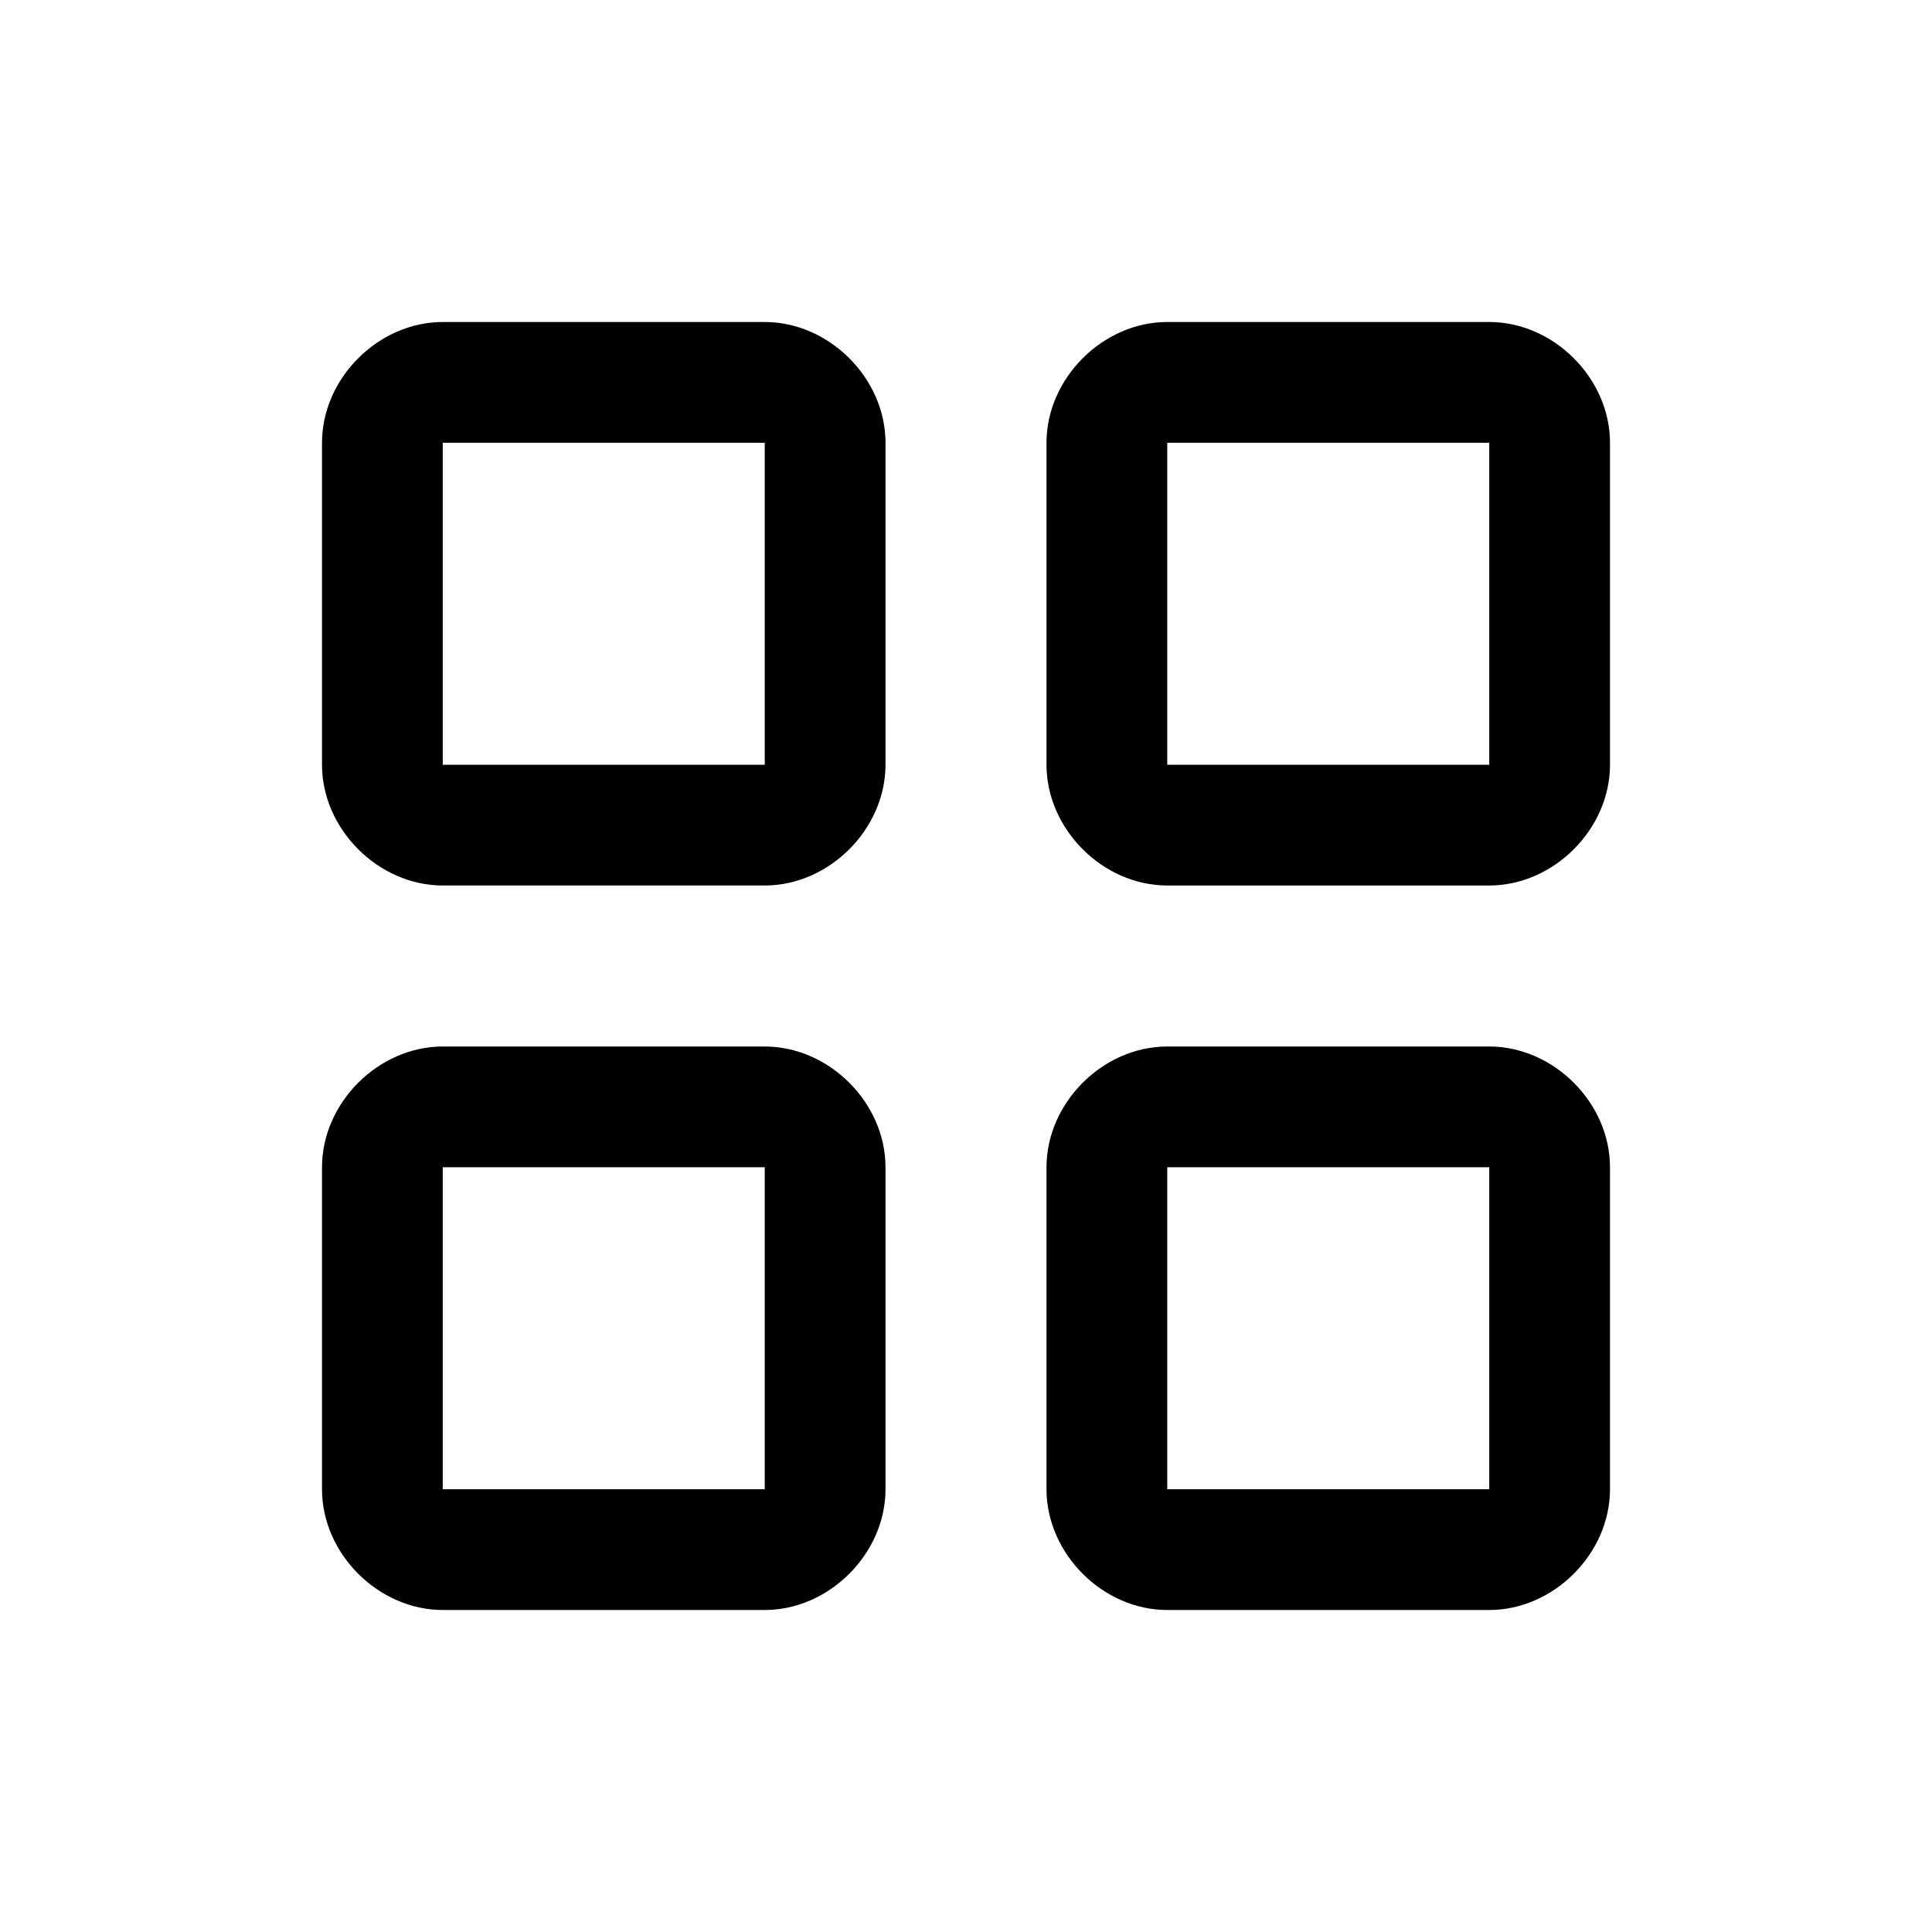 <?xml version="1.0" encoding="utf-8"?>
<!-- Generator: Adobe Illustrator 26.0.1, SVG Export Plug-In . SVG Version: 6.00 Build 0)  -->
<svg version="1.1" id="Слой_1" xmlns="http://www.w3.org/2000/svg" xmlns:xlink="http://www.w3.org/1999/xlink" x="0px" y="0px"
	 viewBox="0 0 24 24" style="enable-background:new 0 0 24 24;" xml:space="preserve">
<style type="text/css">
	.st0{fill-rule:evenodd;clip-rule:evenodd;}
</style>
<g>
	<path class="st0" d="M9.5,4h-4C4.7,4,4,4.7,4,5.5v4C4,10.3,4.7,11,5.5,11h4c0.8,0,1.5-0.7,1.5-1.5v-4C11,4.7,10.3,4,9.5,4z
		 M9.5,9.5h-4v-4h4V9.5z"/>
	<path class="st0" d="M18.5,4h-4C13.7,4,13,4.7,13,5.5v4c0,0.8,0.7,1.5,1.5,1.5h4c0.8,0,1.5-0.7,1.5-1.5v-4C20,4.7,19.3,4,18.5,4z
		 M18.5,9.5h-4v-4h4V9.5z"/>
	<path class="st0" d="M9.5,13h-4C4.7,13,4,13.7,4,14.5v4C4,19.3,4.7,20,5.5,20h4c0.8,0,1.5-0.7,1.5-1.5v-4C11,13.7,10.3,13,9.5,13z
		 M9.5,18.5h-4v-4h4V18.5z"/>
	<path class="st0" d="M18.5,13h-4c-0.8,0-1.5,0.7-1.5,1.5v4c0,0.8,0.7,1.5,1.5,1.5h4c0.8,0,1.5-0.7,1.5-1.5v-4
		C20,13.7,19.3,13,18.5,13z M18.5,18.5h-4v-4h4V18.5z"/>
</g>
</svg>
